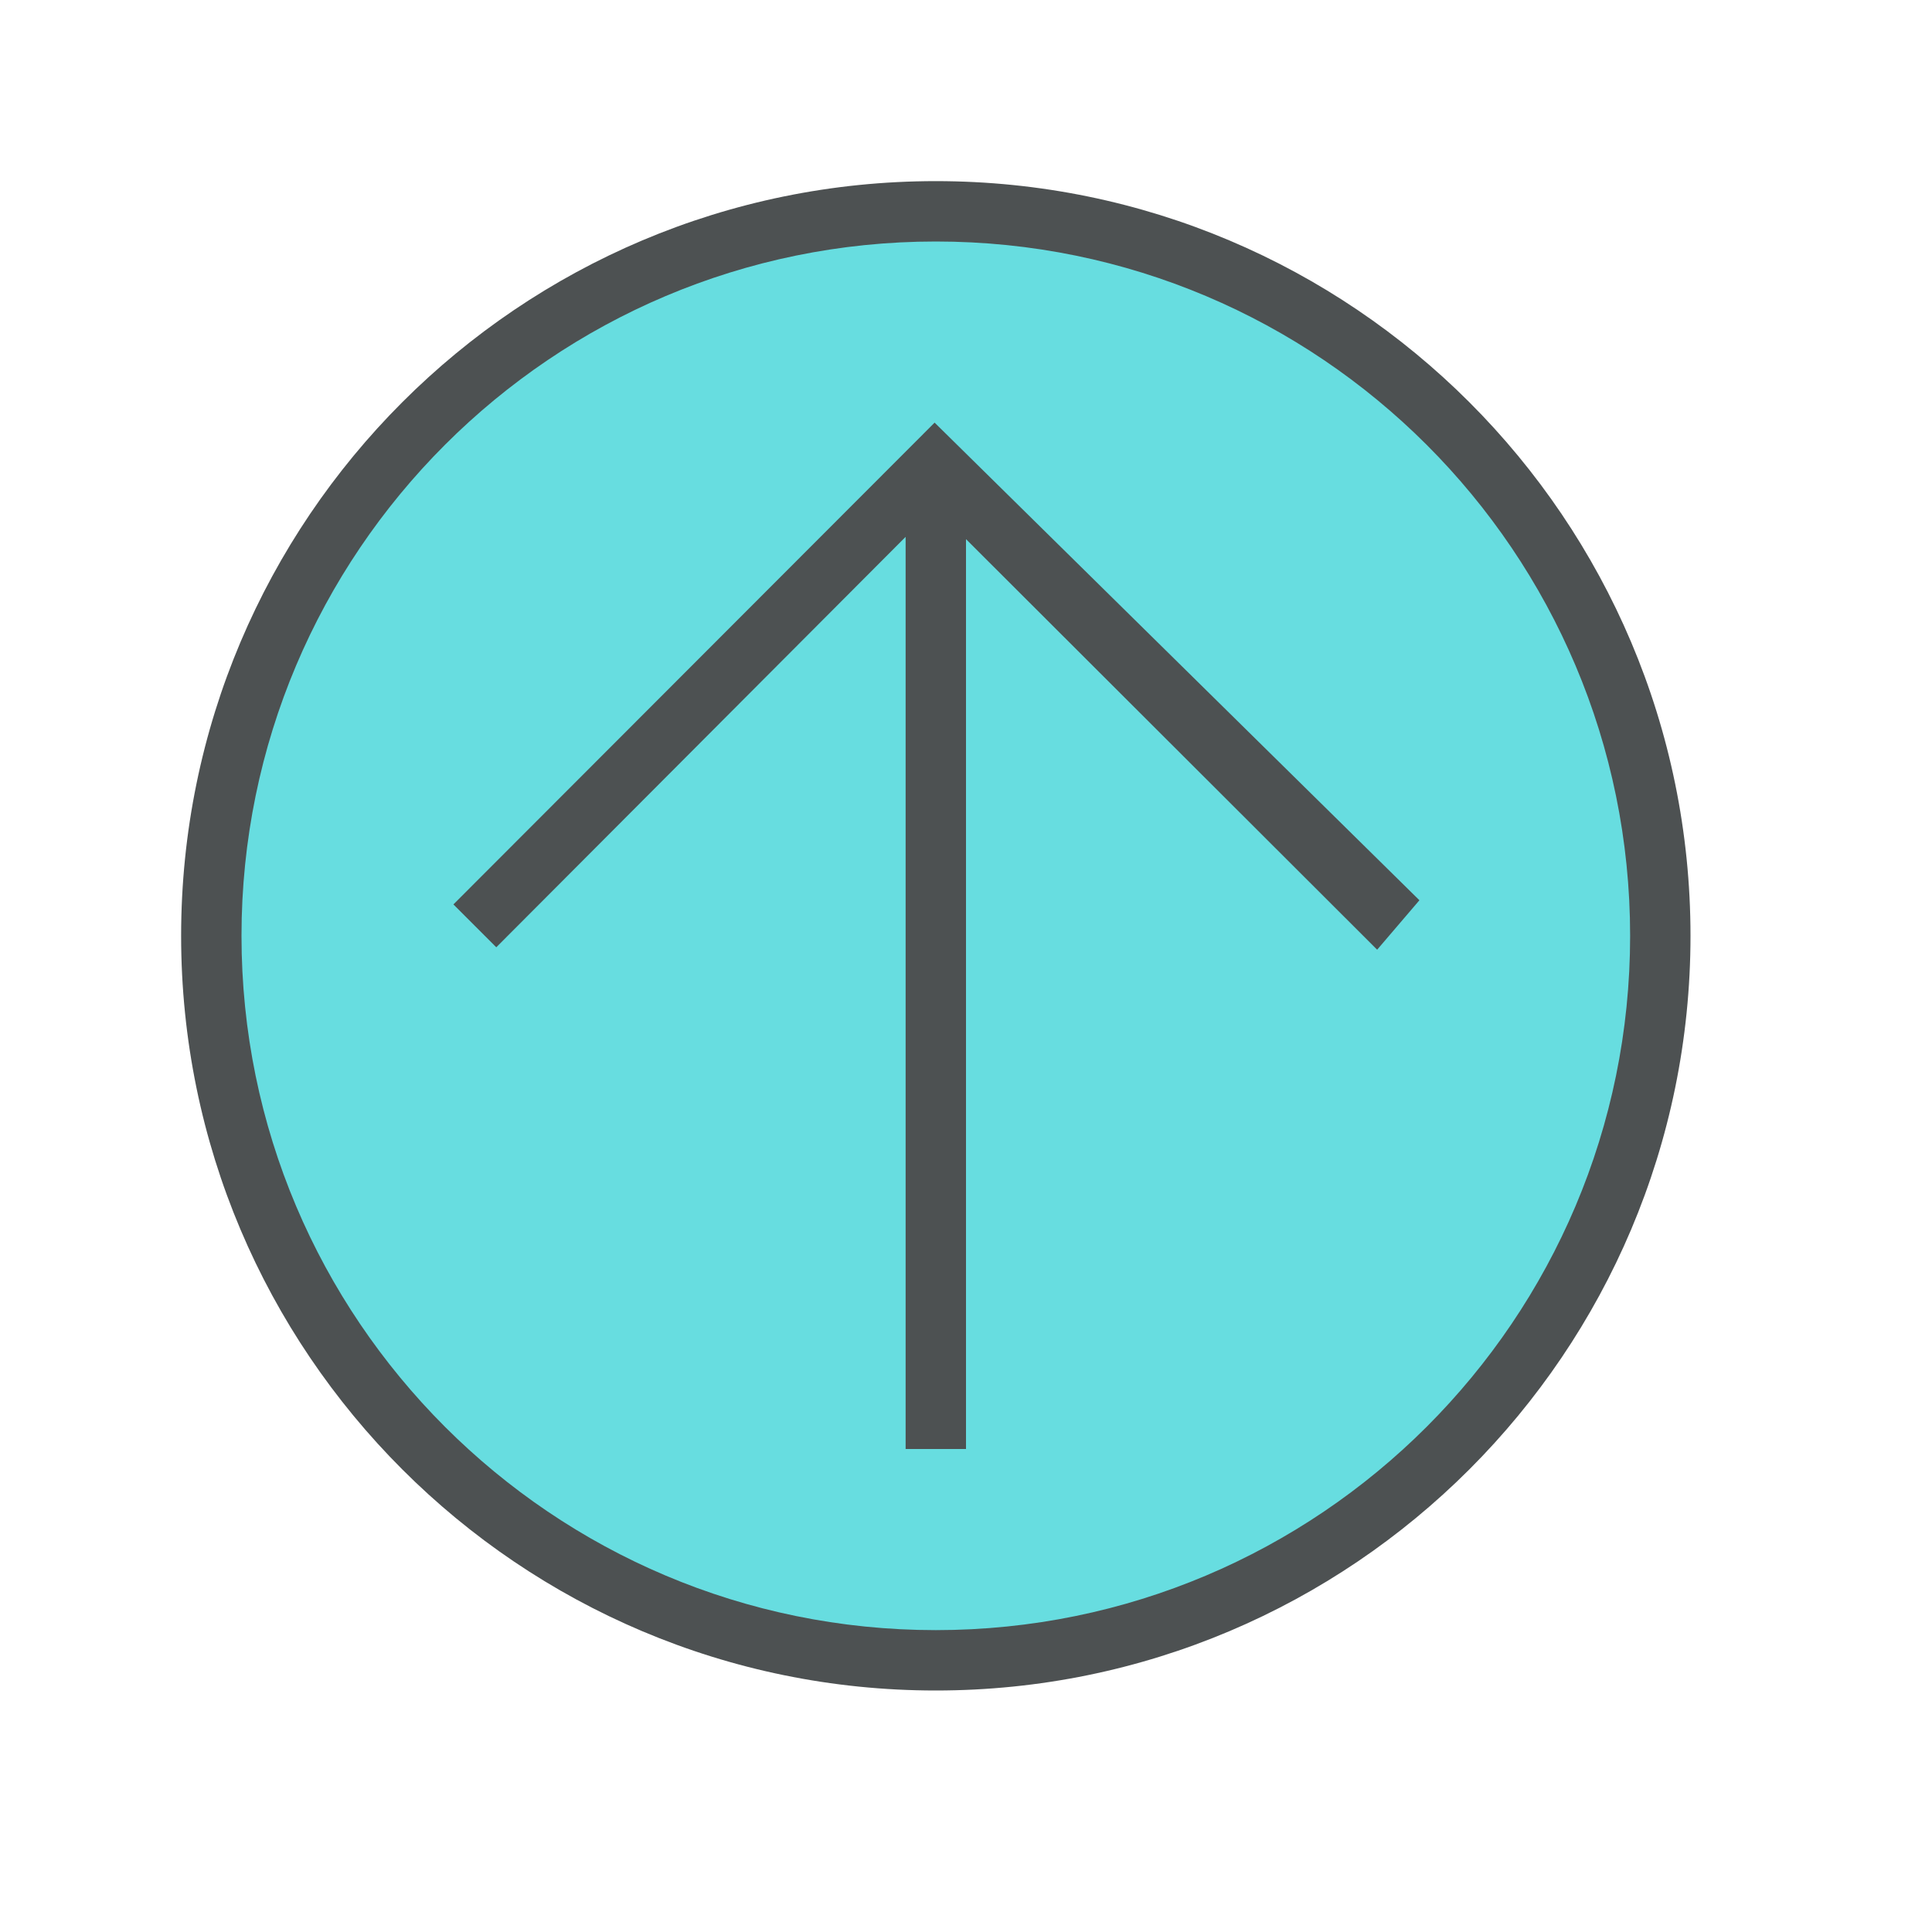 <?xml version="1.0"?>
<svg xmlns="http://www.w3.org/2000/svg" xmlns:xlink="http://www.w3.org/1999/xlink" version="1.1" id="266148678_Outlined_2__grid" x="0px" y="0px" width="32px" height="32px" viewBox="0 0 32 32" style="enable-background:new 0 0 32 32;" xml:space="preserve">
<path id="266148678_shock_x5F_color_grid" class="stshockcolor" style="fill:#67DDE0;" d="M15.5,27.5c-6.617,0-12-5.383-12-12c0-6.617,5.383-12,12-12  c6.617,0,12,5.383,12,12C27.5,22.117,22.117,27.5,15.5,27.5z"/>
<path style="fill:#4D5152;" d="M15.5,3C8.6,3,3,8.6,3,15.5C3,22.4,8.6,28,15.5,28C22.4,28,28,22.4,28,15.5C28,8.6,22.4,3,15.5,3z   M15.5,27C9.15,27,4,21.85,4,15.5C4,9.15,9.15,4,15.5,4C21.85,4,27,9.15,27,15.5C27,21.85,21.85,27,15.5,27z M15.48,7l8.03,7.911  l-0.7,0.819L16,8.93V24h-1V8.892L8.22,15.69l-0.71-0.71L15.48,7z"/>
</svg>
